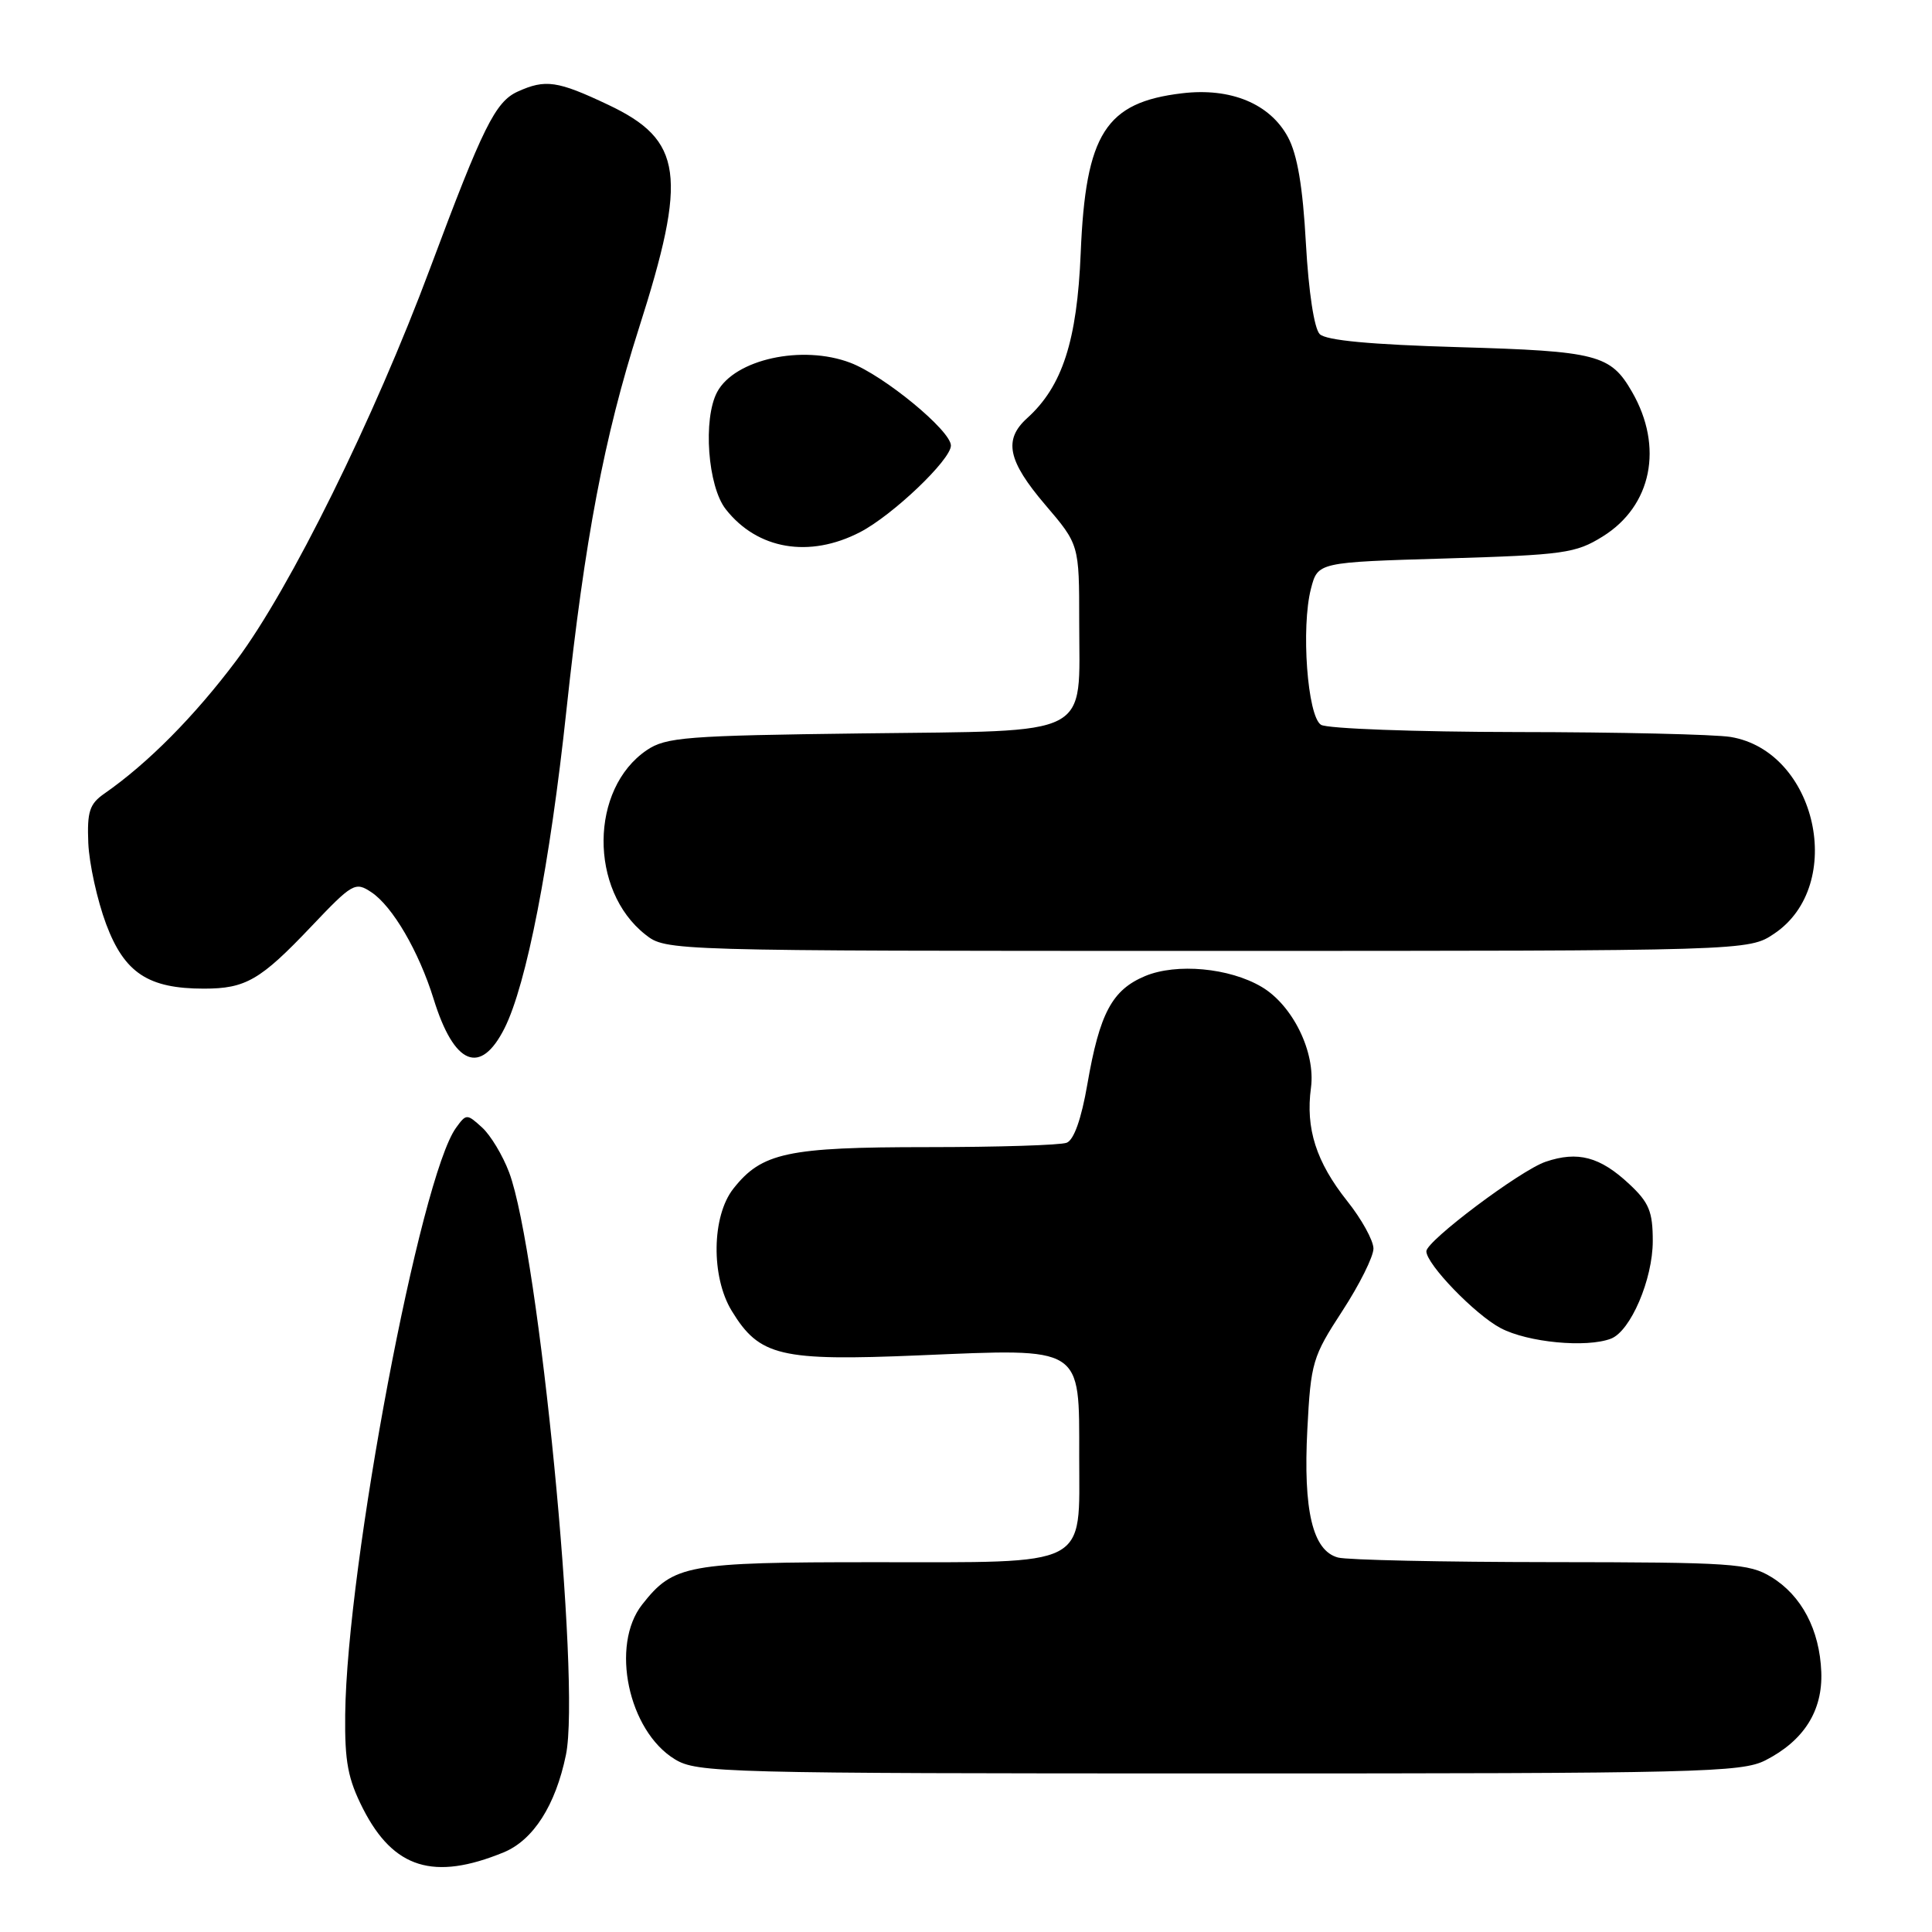 <?xml version="1.0" encoding="UTF-8" standalone="no"?>
<!DOCTYPE svg PUBLIC "-//W3C//DTD SVG 1.1//EN" "http://www.w3.org/Graphics/SVG/1.1/DTD/svg11.dtd" >
<svg xmlns="http://www.w3.org/2000/svg" xmlns:xlink="http://www.w3.org/1999/xlink" version="1.1" viewBox="0 0 256 256">
 <g >
 <path fill="currentColor"
d=" M 66.73 245.45 C 70.66 243.83 73.61 239.23 74.99 232.53 C 76.97 222.96 71.41 165.93 67.47 155.37 C 66.62 153.10 65.00 150.41 63.87 149.39 C 61.87 147.57 61.78 147.57 60.44 149.42 C 55.69 155.90 45.97 207.35 45.74 227.18 C 45.67 233.47 46.10 235.72 48.11 239.68 C 52.15 247.59 57.48 249.24 66.73 245.45 Z  M 233.93 233.25 C 239.02 230.65 241.53 226.69 241.33 221.54 C 241.11 215.95 238.72 211.41 234.70 208.96 C 231.75 207.16 229.51 207.01 205.50 206.99 C 191.20 206.98 178.51 206.71 177.29 206.38 C 173.93 205.48 172.67 200.17 173.23 189.38 C 173.69 180.52 173.92 179.77 177.86 173.72 C 180.14 170.22 182.00 166.49 181.99 165.43 C 181.98 164.37 180.42 161.53 178.50 159.13 C 174.40 153.96 172.98 149.54 173.71 144.13 C 174.34 139.42 171.29 133.19 167.16 130.76 C 162.89 128.24 155.90 127.60 151.74 129.33 C 147.35 131.17 145.71 134.25 144.08 143.67 C 143.29 148.26 142.30 151.05 141.34 151.42 C 140.51 151.74 132.21 152.00 122.89 152.00 C 104.32 152.00 100.93 152.73 97.17 157.51 C 94.30 161.16 94.20 169.18 96.96 173.70 C 100.63 179.72 103.37 180.37 121.82 179.59 C 143.65 178.67 143.00 178.26 143.00 192.97 C 143.00 207.85 144.66 207.00 115.73 207.00 C 91.00 207.00 89.25 207.32 85.09 212.61 C 80.85 218.00 83.25 229.35 89.42 233.11 C 92.35 234.90 95.75 234.99 161.50 234.99 C 225.22 235.00 230.76 234.86 233.93 233.25 Z  M 213.46 177.38 C 216.06 176.38 219.00 169.52 219.00 164.44 C 219.00 160.54 218.51 159.34 215.88 156.89 C 212.01 153.27 209.06 152.49 204.80 153.94 C 201.45 155.08 189.00 164.43 189.00 165.80 C 189.00 167.51 195.45 174.19 198.84 175.98 C 202.43 177.88 210.22 178.62 213.46 177.38 Z  M 66.85 136.25 C 69.76 130.47 72.88 114.47 75.06 94.05 C 77.49 71.42 80.05 57.94 84.64 43.55 C 91.14 23.22 90.50 18.57 80.58 13.88 C 73.86 10.70 72.27 10.47 68.59 12.14 C 65.63 13.49 63.98 16.83 57.01 35.50 C 49.58 55.43 38.41 78.05 31.33 87.50 C 25.78 94.90 19.61 101.13 13.85 105.14 C 11.86 106.52 11.53 107.53 11.70 111.72 C 11.82 114.45 12.88 119.27 14.06 122.44 C 16.49 128.92 19.63 131.00 27.03 131.00 C 32.55 131.00 34.51 129.86 41.23 122.78 C 46.70 117.02 47.07 116.80 49.20 118.22 C 52.02 120.09 55.50 126.07 57.46 132.38 C 60.17 141.14 63.66 142.58 66.85 136.25 Z  M 235.10 123.71 C 244.66 117.28 240.72 99.54 229.31 97.65 C 227.22 97.31 214.47 97.01 201.00 97.00 C 187.53 96.98 175.84 96.55 175.04 96.04 C 173.24 94.91 172.38 83.14 173.71 78.00 C 174.62 74.50 174.62 74.50 191.56 74.00 C 207.23 73.53 208.79 73.31 212.36 71.09 C 218.87 67.05 220.46 59.22 216.25 51.92 C 213.41 46.99 211.65 46.53 193.30 46.00 C 181.62 45.66 175.70 45.11 174.87 44.27 C 174.14 43.54 173.40 38.69 173.04 32.27 C 172.63 24.76 171.91 20.49 170.66 18.17 C 168.28 13.75 163.09 11.59 156.64 12.36 C 146.49 13.56 143.85 17.71 143.20 33.50 C 142.72 45.16 140.77 51.19 136.11 55.40 C 132.94 58.26 133.53 61.06 138.50 66.89 C 143.00 72.16 143.00 72.16 143.00 82.36 C 143.00 97.90 145.16 96.79 114.25 97.18 C 90.93 97.47 88.24 97.68 85.70 99.40 C 78.15 104.52 78.05 117.96 85.51 123.83 C 88.27 126.00 88.27 126.00 159.99 126.00 C 231.70 126.00 231.70 126.00 235.10 123.71 Z  M 113.97 70.51 C 118.29 68.27 126.00 60.92 126.00 59.04 C 126.00 57.06 117.13 49.76 112.68 48.07 C 106.30 45.64 97.35 47.60 95.03 51.94 C 93.12 55.51 93.78 64.45 96.17 67.48 C 100.36 72.82 107.25 73.99 113.97 70.51 Z "/>
</g>
</svg>
